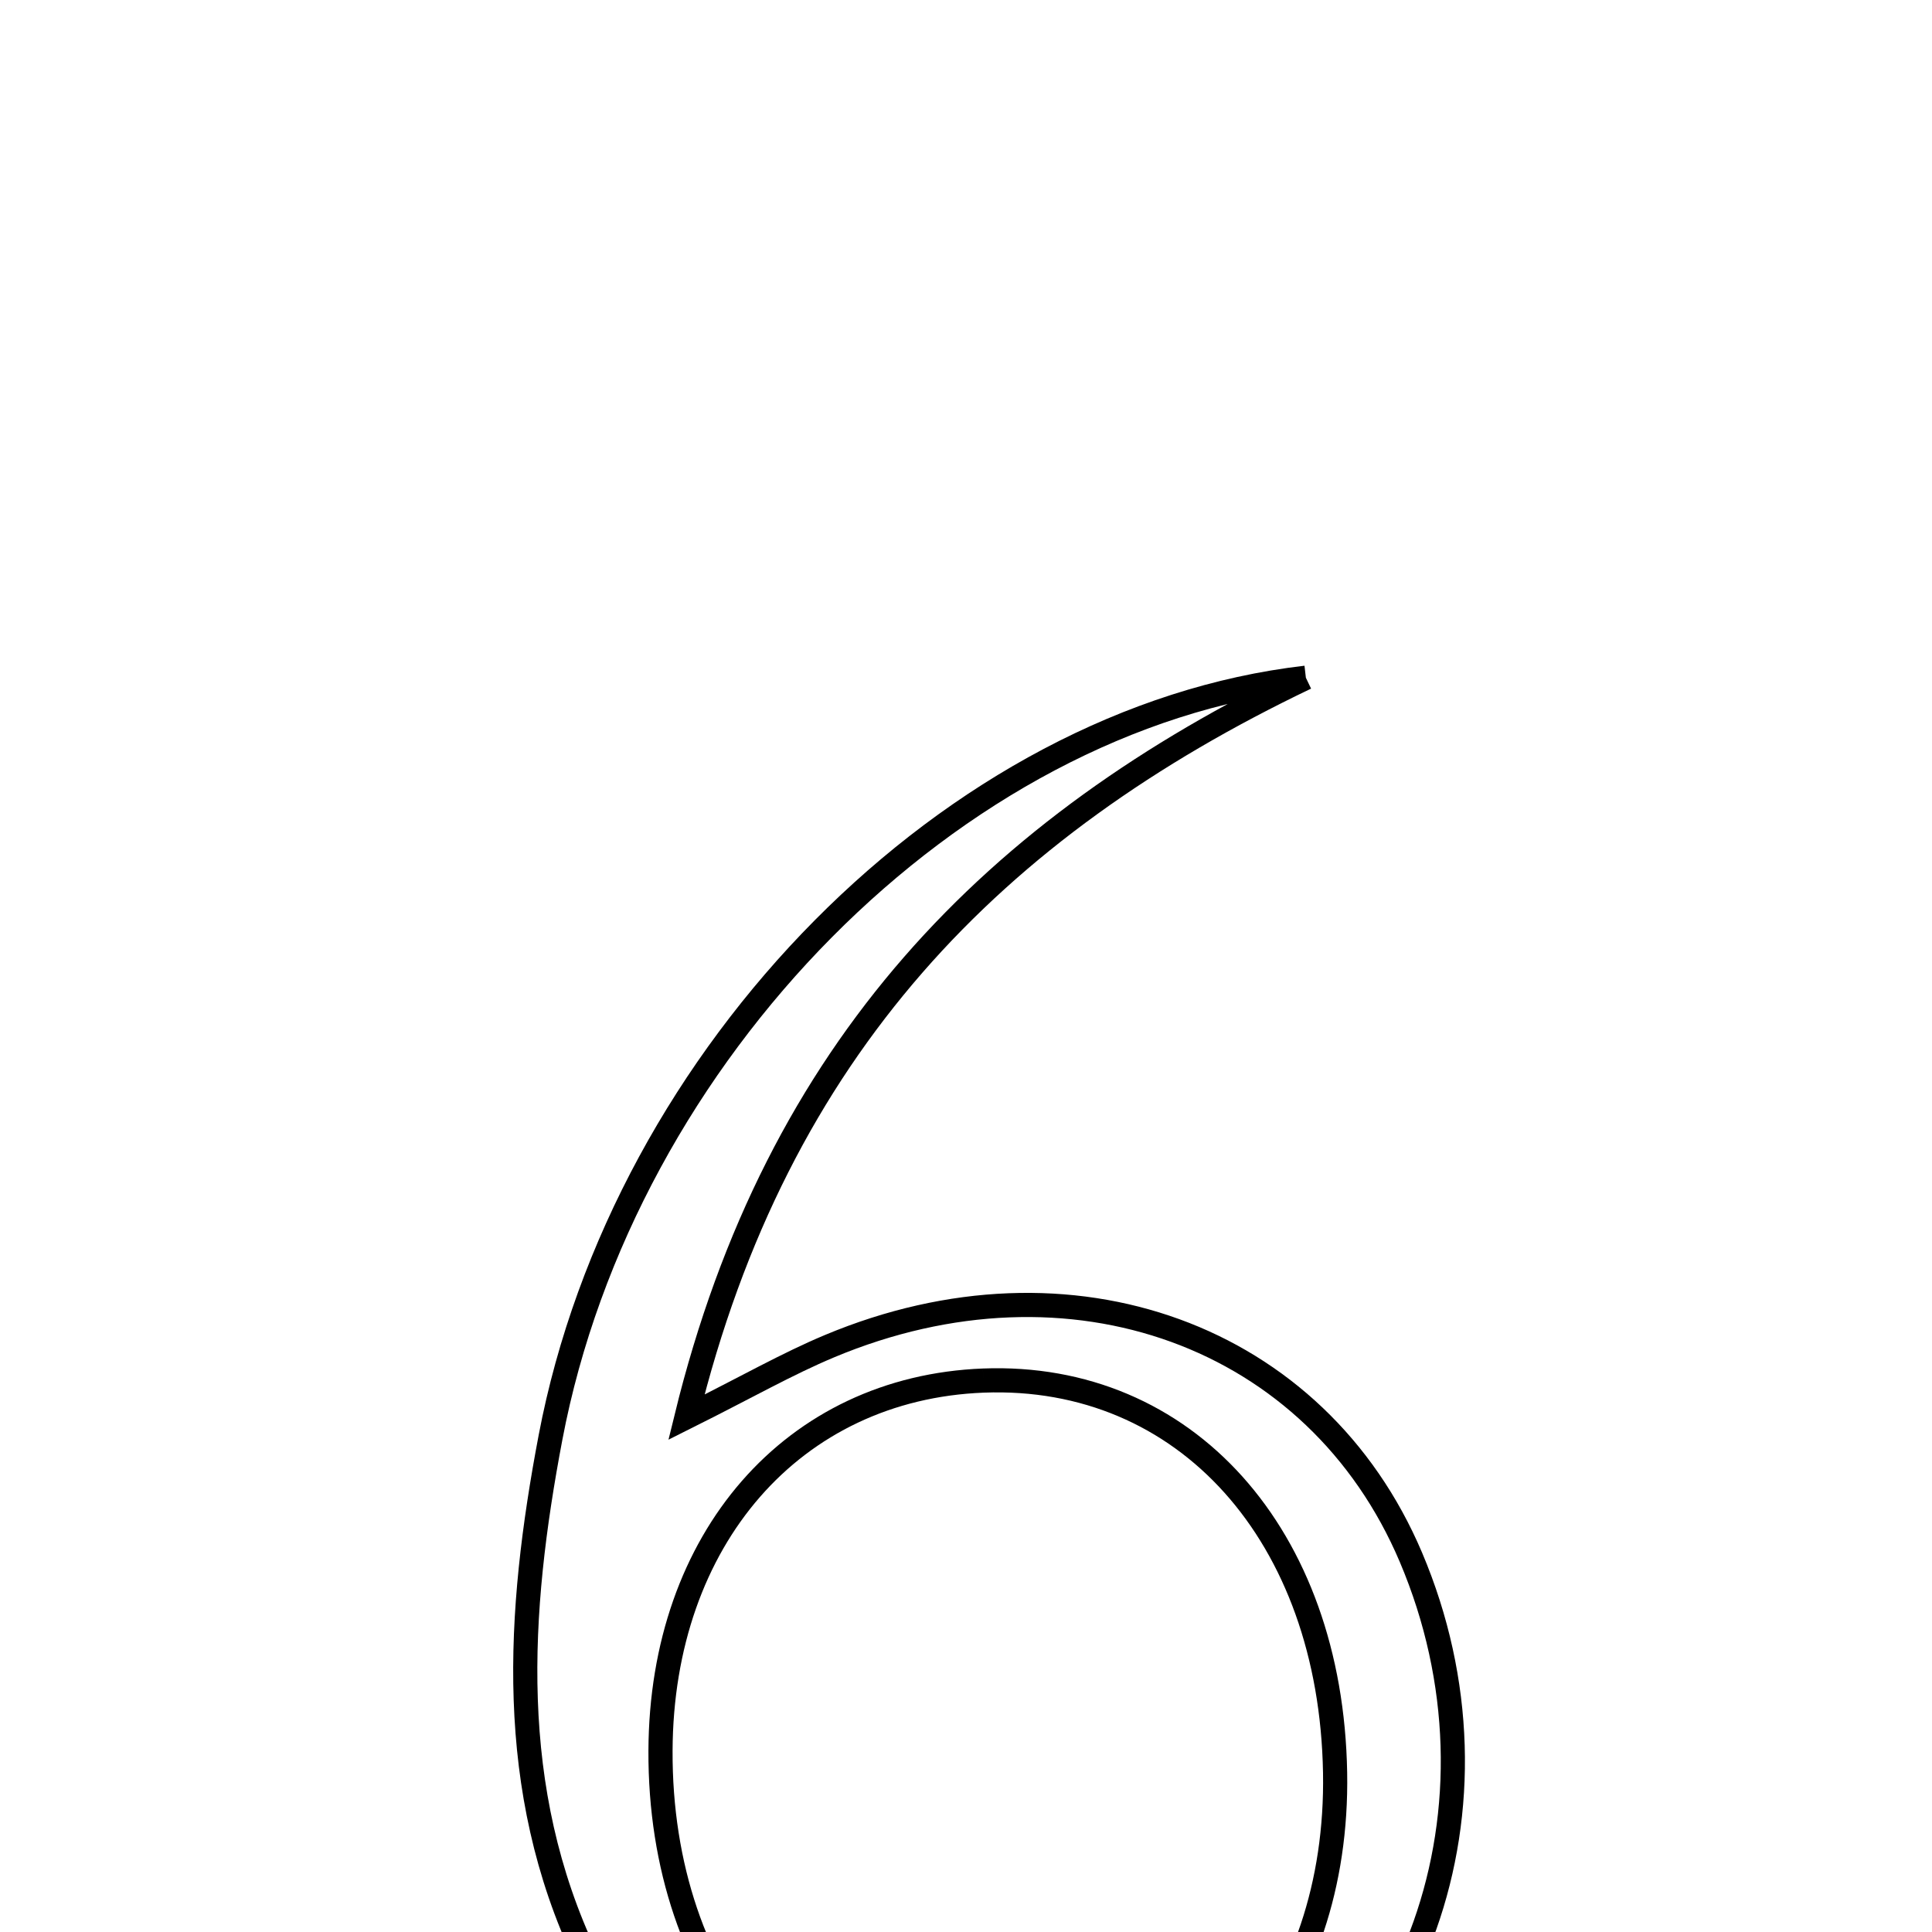 <svg xmlns="http://www.w3.org/2000/svg" viewBox="0.0 0.0 24.0 24.0" height="200px" width="200px"><path fill="none" stroke="black" stroke-width=".3" stroke-opacity="1.0"  filling="0" d="M16.222 8.419 C12.354 10.269 9.65 13.016 8.527 17.605 C9.277 17.23 9.778 16.943 10.306 16.722 C13.3 15.469 16.356 16.585 17.527 19.345 C18.831 22.42 17.605 25.877 14.766 27.129 C11.915 28.386 8.623 27.148 7.28 24.316 C6.285 22.22 6.425 20.034 6.839 17.855 C7.746 13.084 11.84 8.925 16.222 8.419"></path>
<path fill="none" stroke="black" stroke-width=".3" stroke-opacity="1.0"  filling="0" d="M12.215 17.15 C14.725 17.053 16.534 19.07 16.585 22.021 C16.633 24.805 14.881 26.844 12.476 26.803 C9.984 26.759 8.192 24.639 8.205 21.747 C8.216 19.117 9.852 17.242 12.215 17.15"></path></svg>